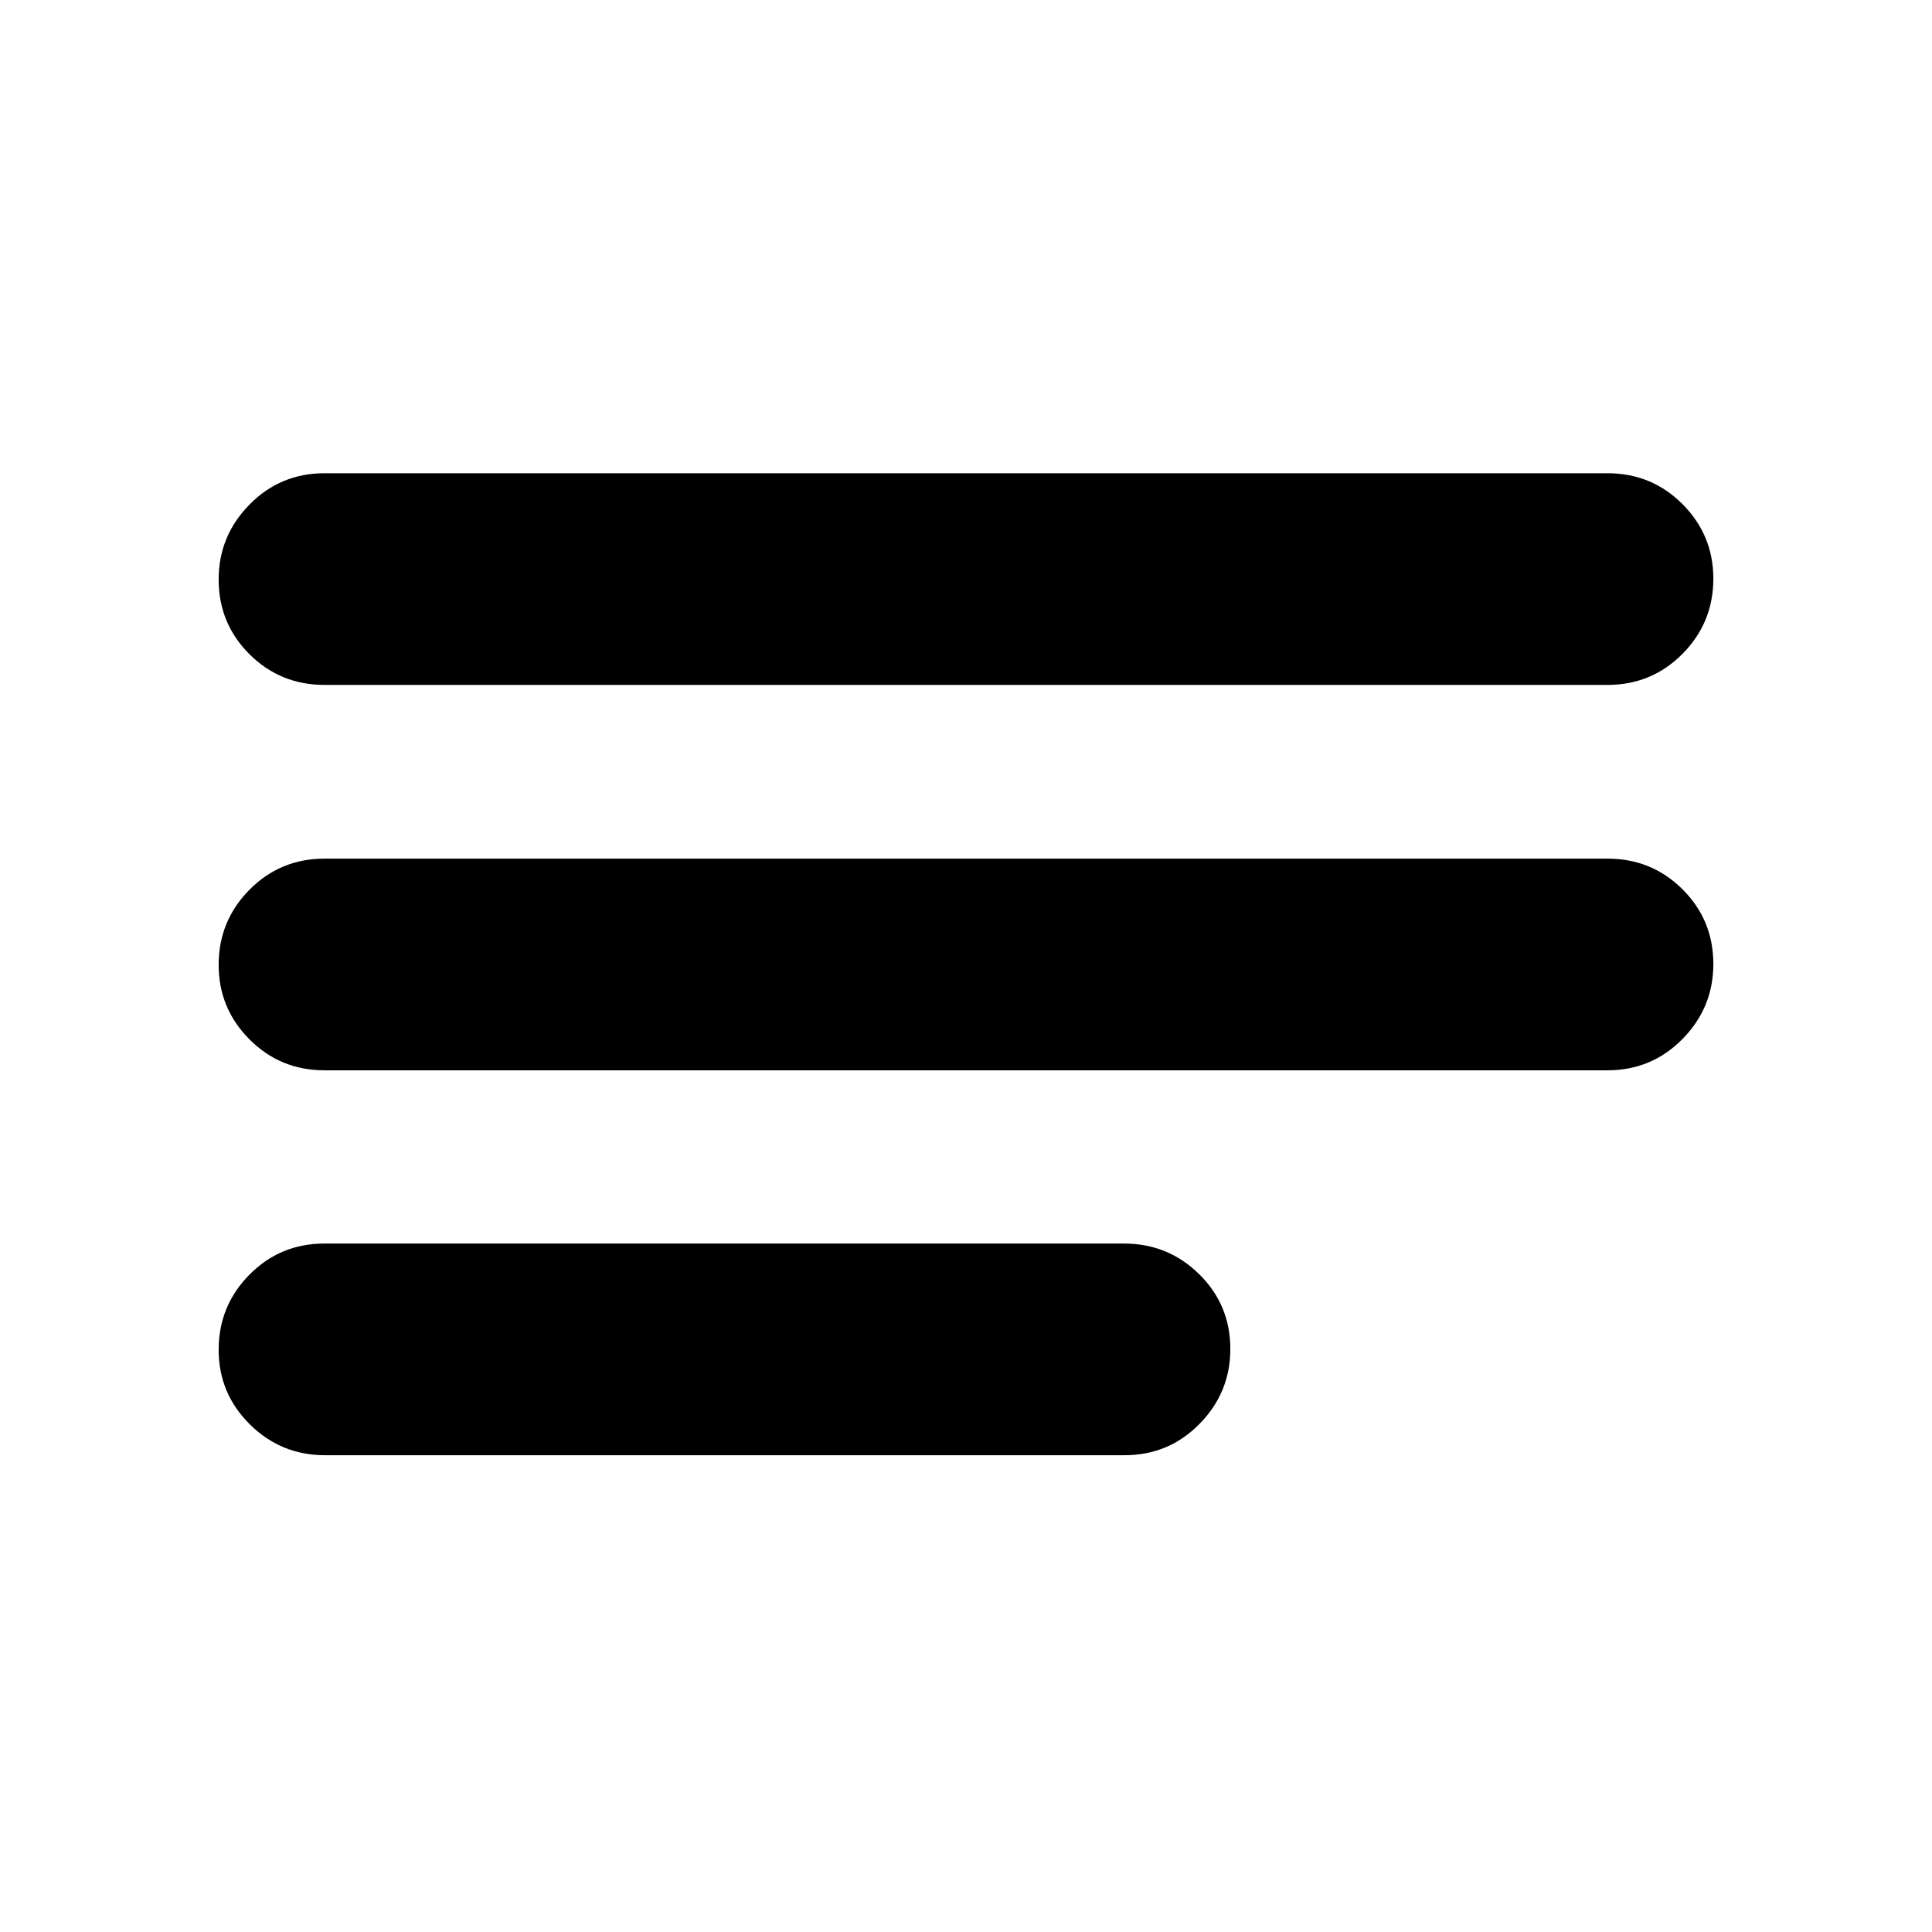 <svg xmlns="http://www.w3.org/2000/svg" height="20" viewBox="0 -960 960 960" width="20"><path d="M161.53-236.91q-21.96 0-37.42-15.37-15.46-15.36-15.46-37.01 0-21.88 15.3-37.34 15.3-15.46 37.26-15.46h397.26q21.96 0 37.42 15.25t15.46 37.13q0 21.64-15.3 37.22-15.3 15.58-37.26 15.58H161.53Zm-.29-191.26q-21.97 0-37.28-15.37-15.31-15.36-15.31-37.01 0-21.88 15.31-37.34 15.31-15.46 37.28-15.46h637.52q21.97 0 37.28 15.25 15.31 15.24 15.31 37.13 0 21.64-15.31 37.22-15.31 15.58-37.28 15.58H161.24Zm0-191.5q-21.97 0-37.28-15.25-15.31-15.25-15.31-37.13 0-21.65 15.31-37.22 15.31-15.58 37.28-15.58h637.52q21.97 0 37.28 15.37 15.31 15.36 15.31 37.01 0 21.88-15.31 37.34-15.31 15.46-37.28 15.46H161.24Z"/></svg>
